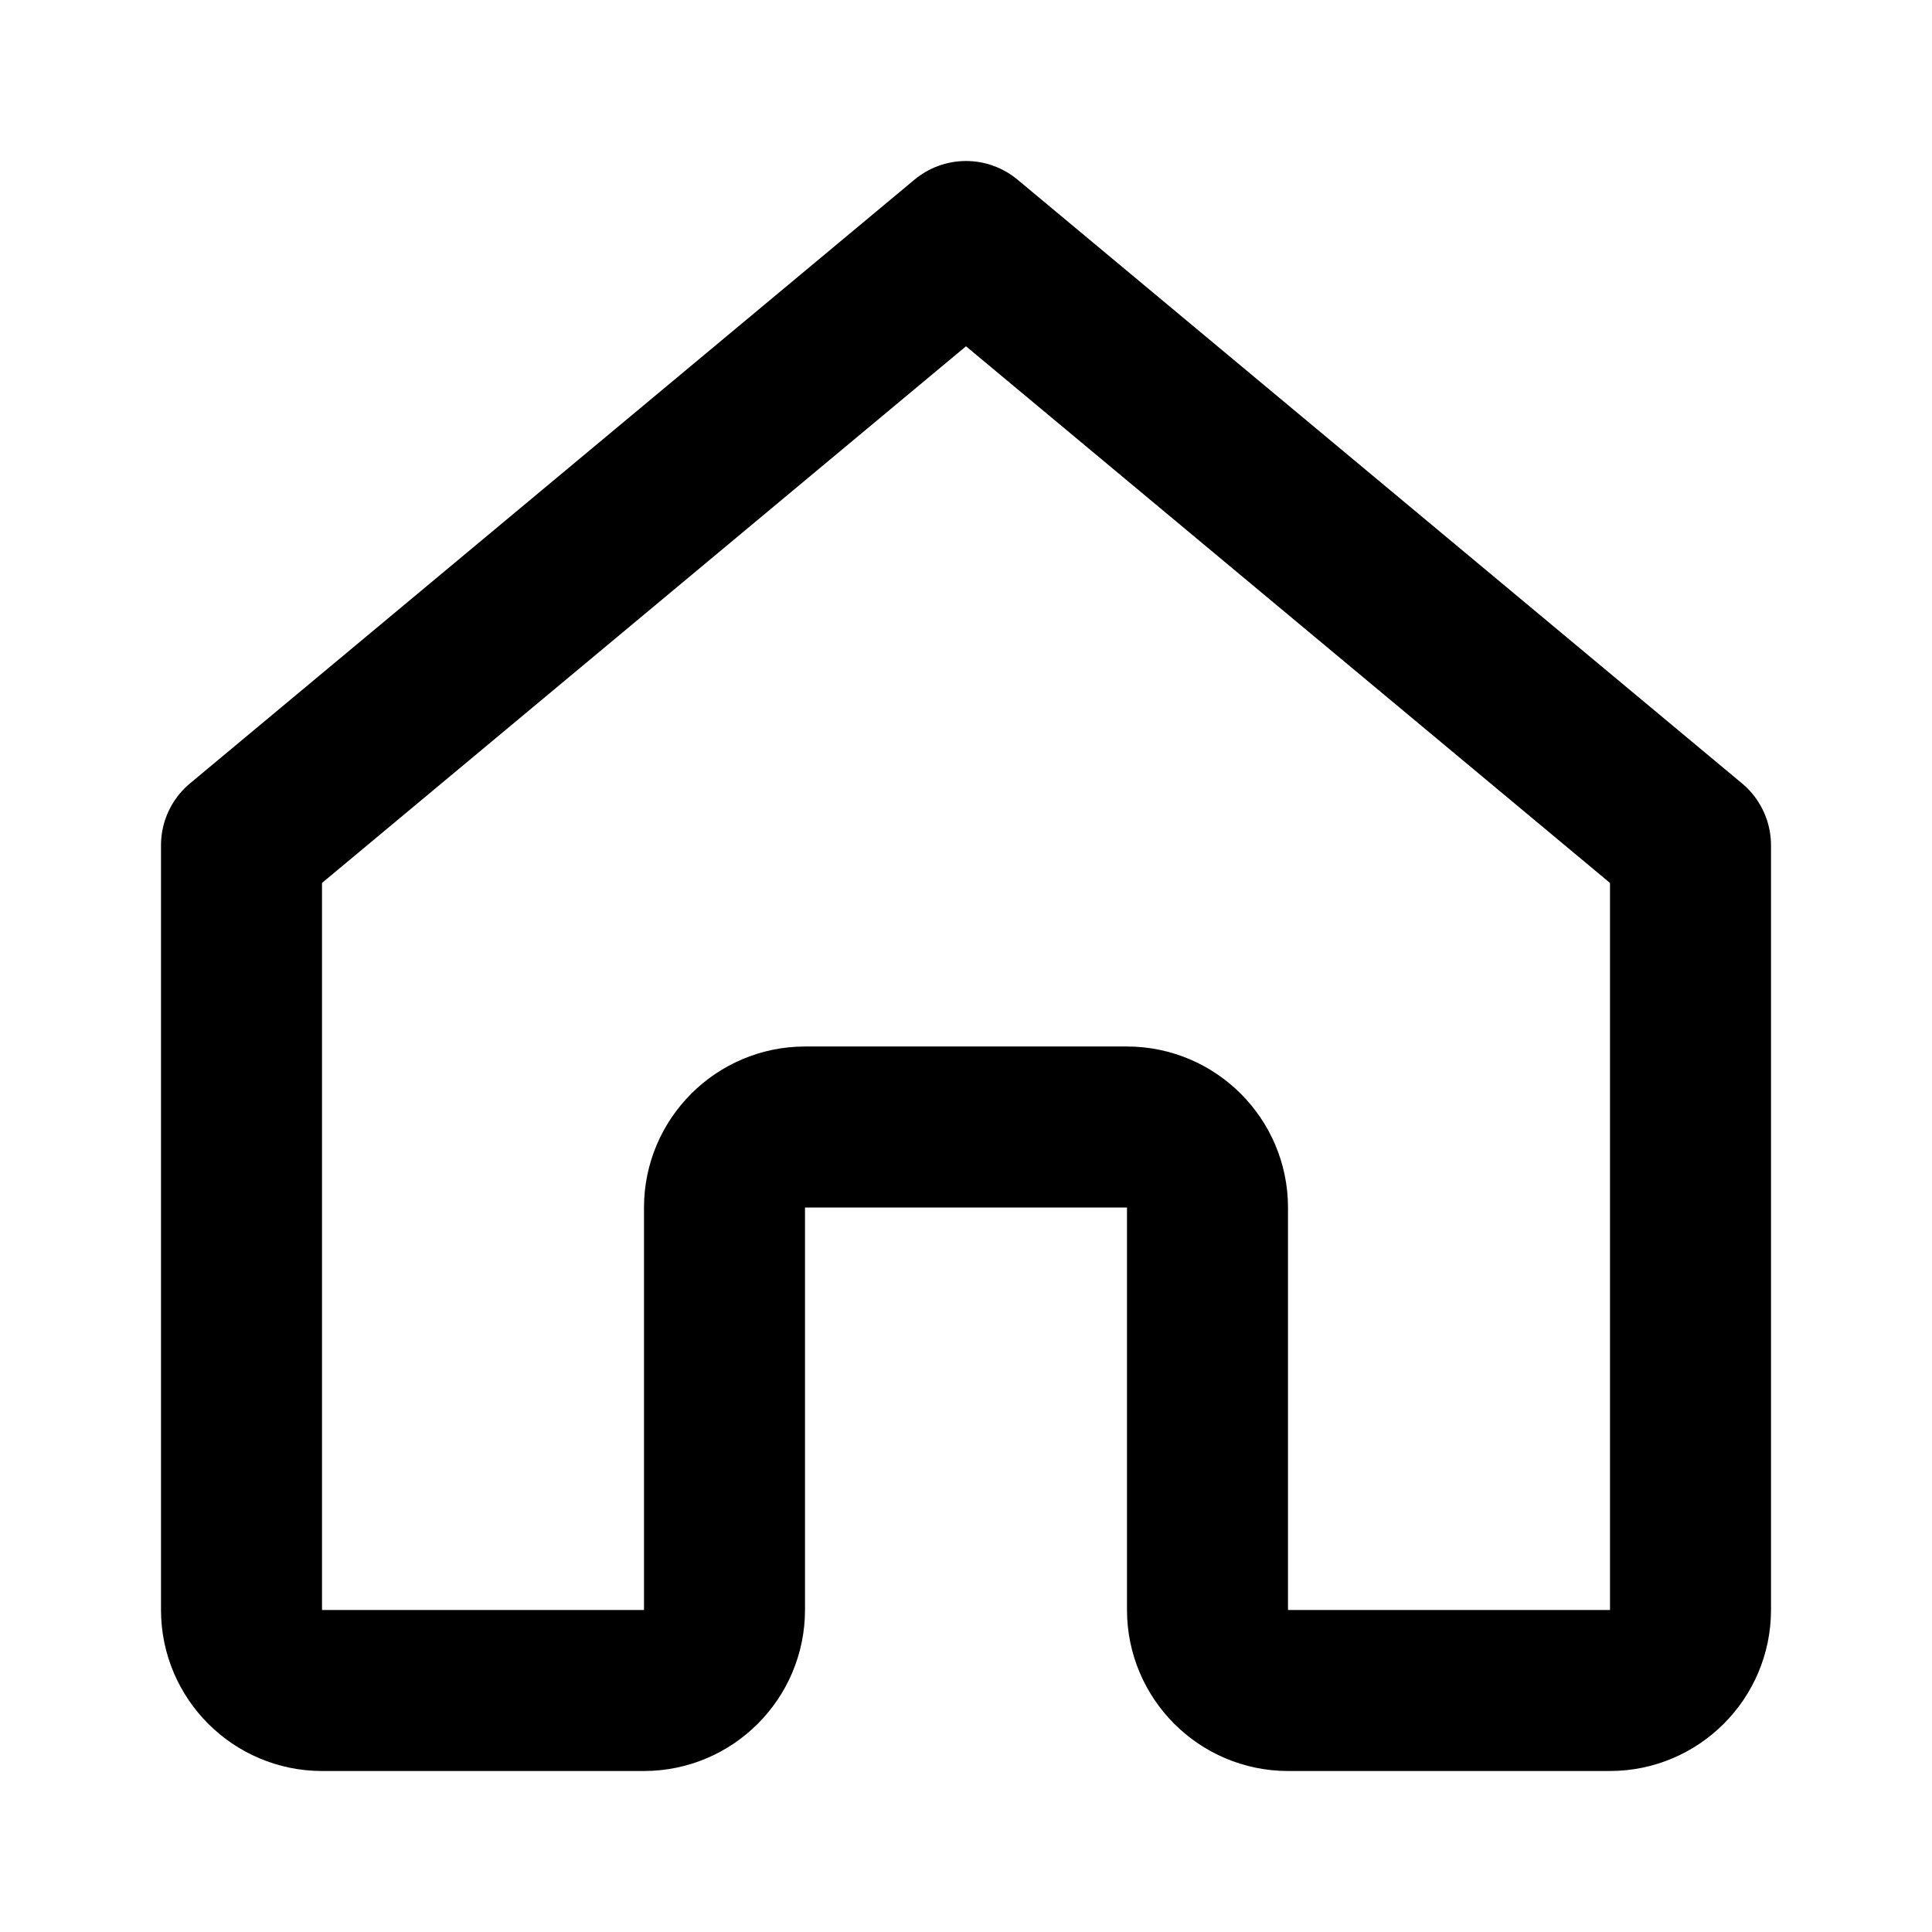 <svg 
    width="24" 
    height="24" 
    viewBox="0 0 24 24" 
    fill="none" 
    xmlns="http://www.w3.org/2000/svg"
>
  <path 
    d="M3 10.5L12 3L21 10.5V20C21 20.55 20.55 21 20 21H16C15.45 21 15 20.55 15 20V15C15 14.45 14.55 14 14 14H10C9.45 14 9 14.45 9 15V20C9 20.55 8.55 21 8 21H4C3.45 21 3 20.55 3 20V10.5Z" 
    stroke="currentColor" 
    stroke-width="2" 
    stroke-linecap="round" 
    stroke-linejoin="round"
  />
</svg>
